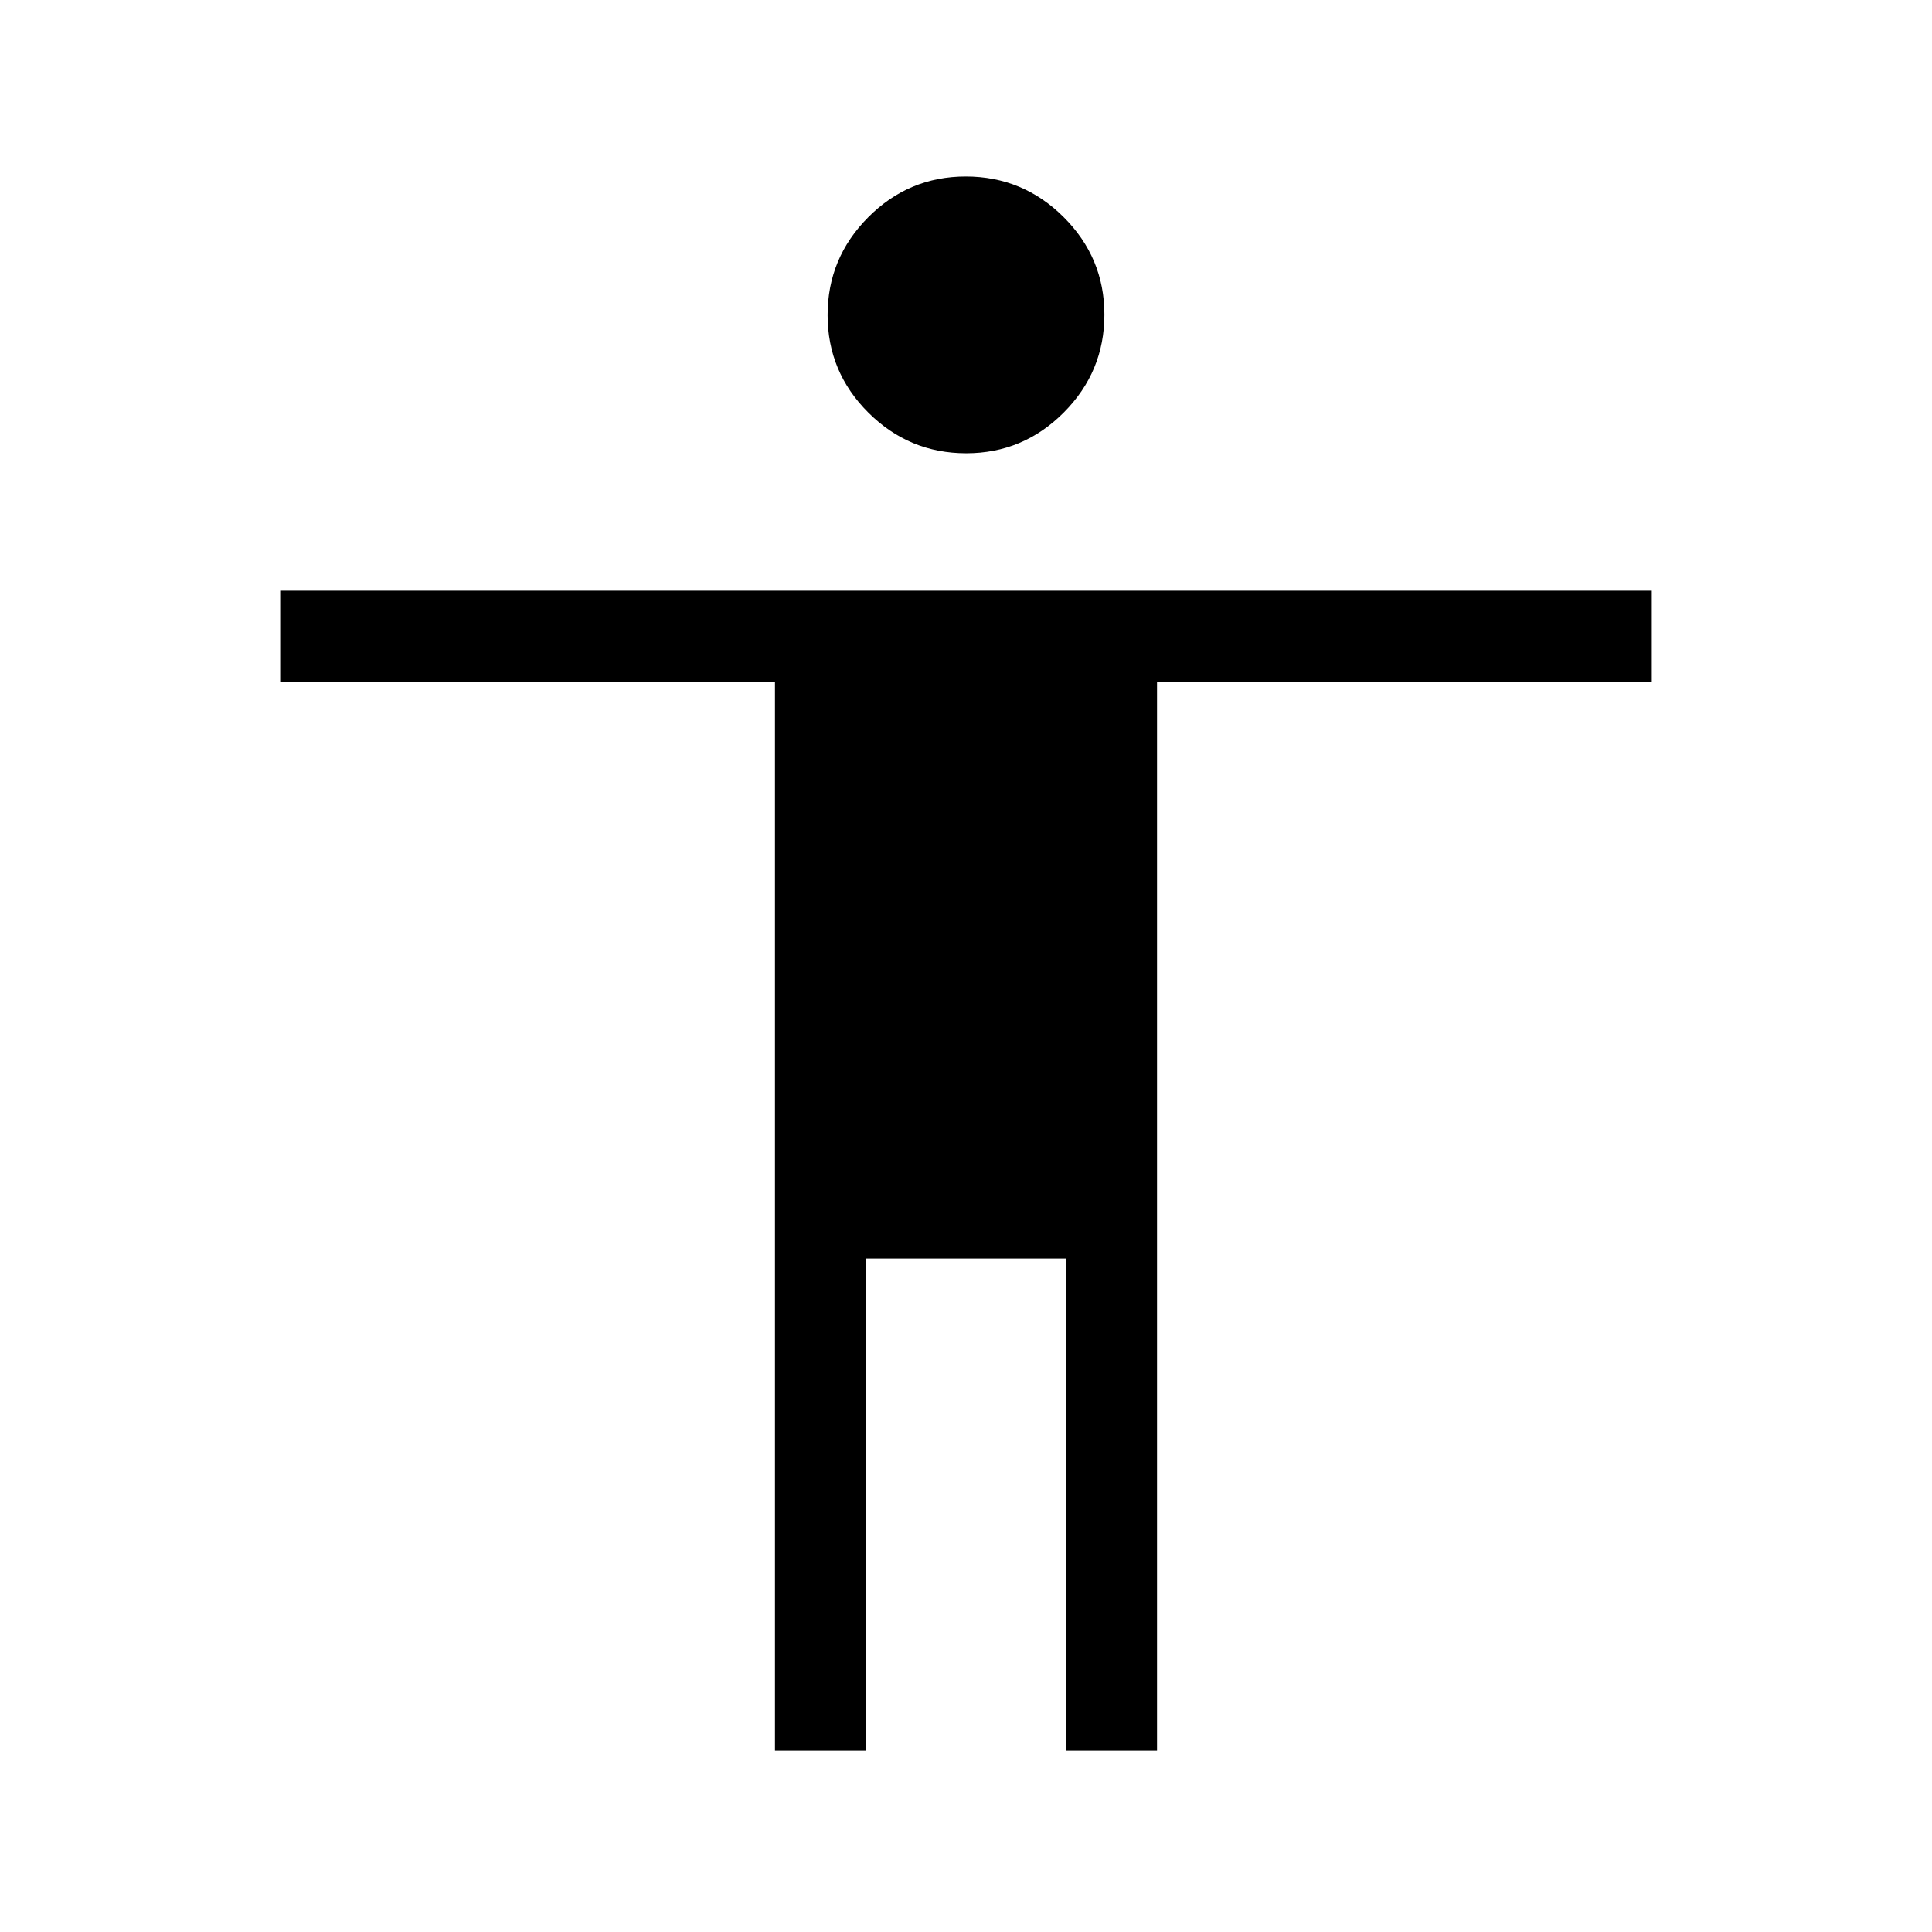 <svg xmlns="http://www.w3.org/2000/svg" width="48" height="48" viewBox="0 96 960 960"><path d="M480.097 321.231q-28.328 0-48.597-20.173-20.269-20.172-20.269-48.5 0-28.327 20.173-48.596 20.172-20.269 48.499-20.269 28.328 0 48.597 20.172 20.269 20.173 20.269 48.5t-20.173 48.597q-20.172 20.269-48.499 20.269Zm-95.019 644.768V434.922H139.232v-45.383h681.536v45.383H574.922v531.077h-45.383V721.385h-99.078v244.614h-45.383Z"/></svg>